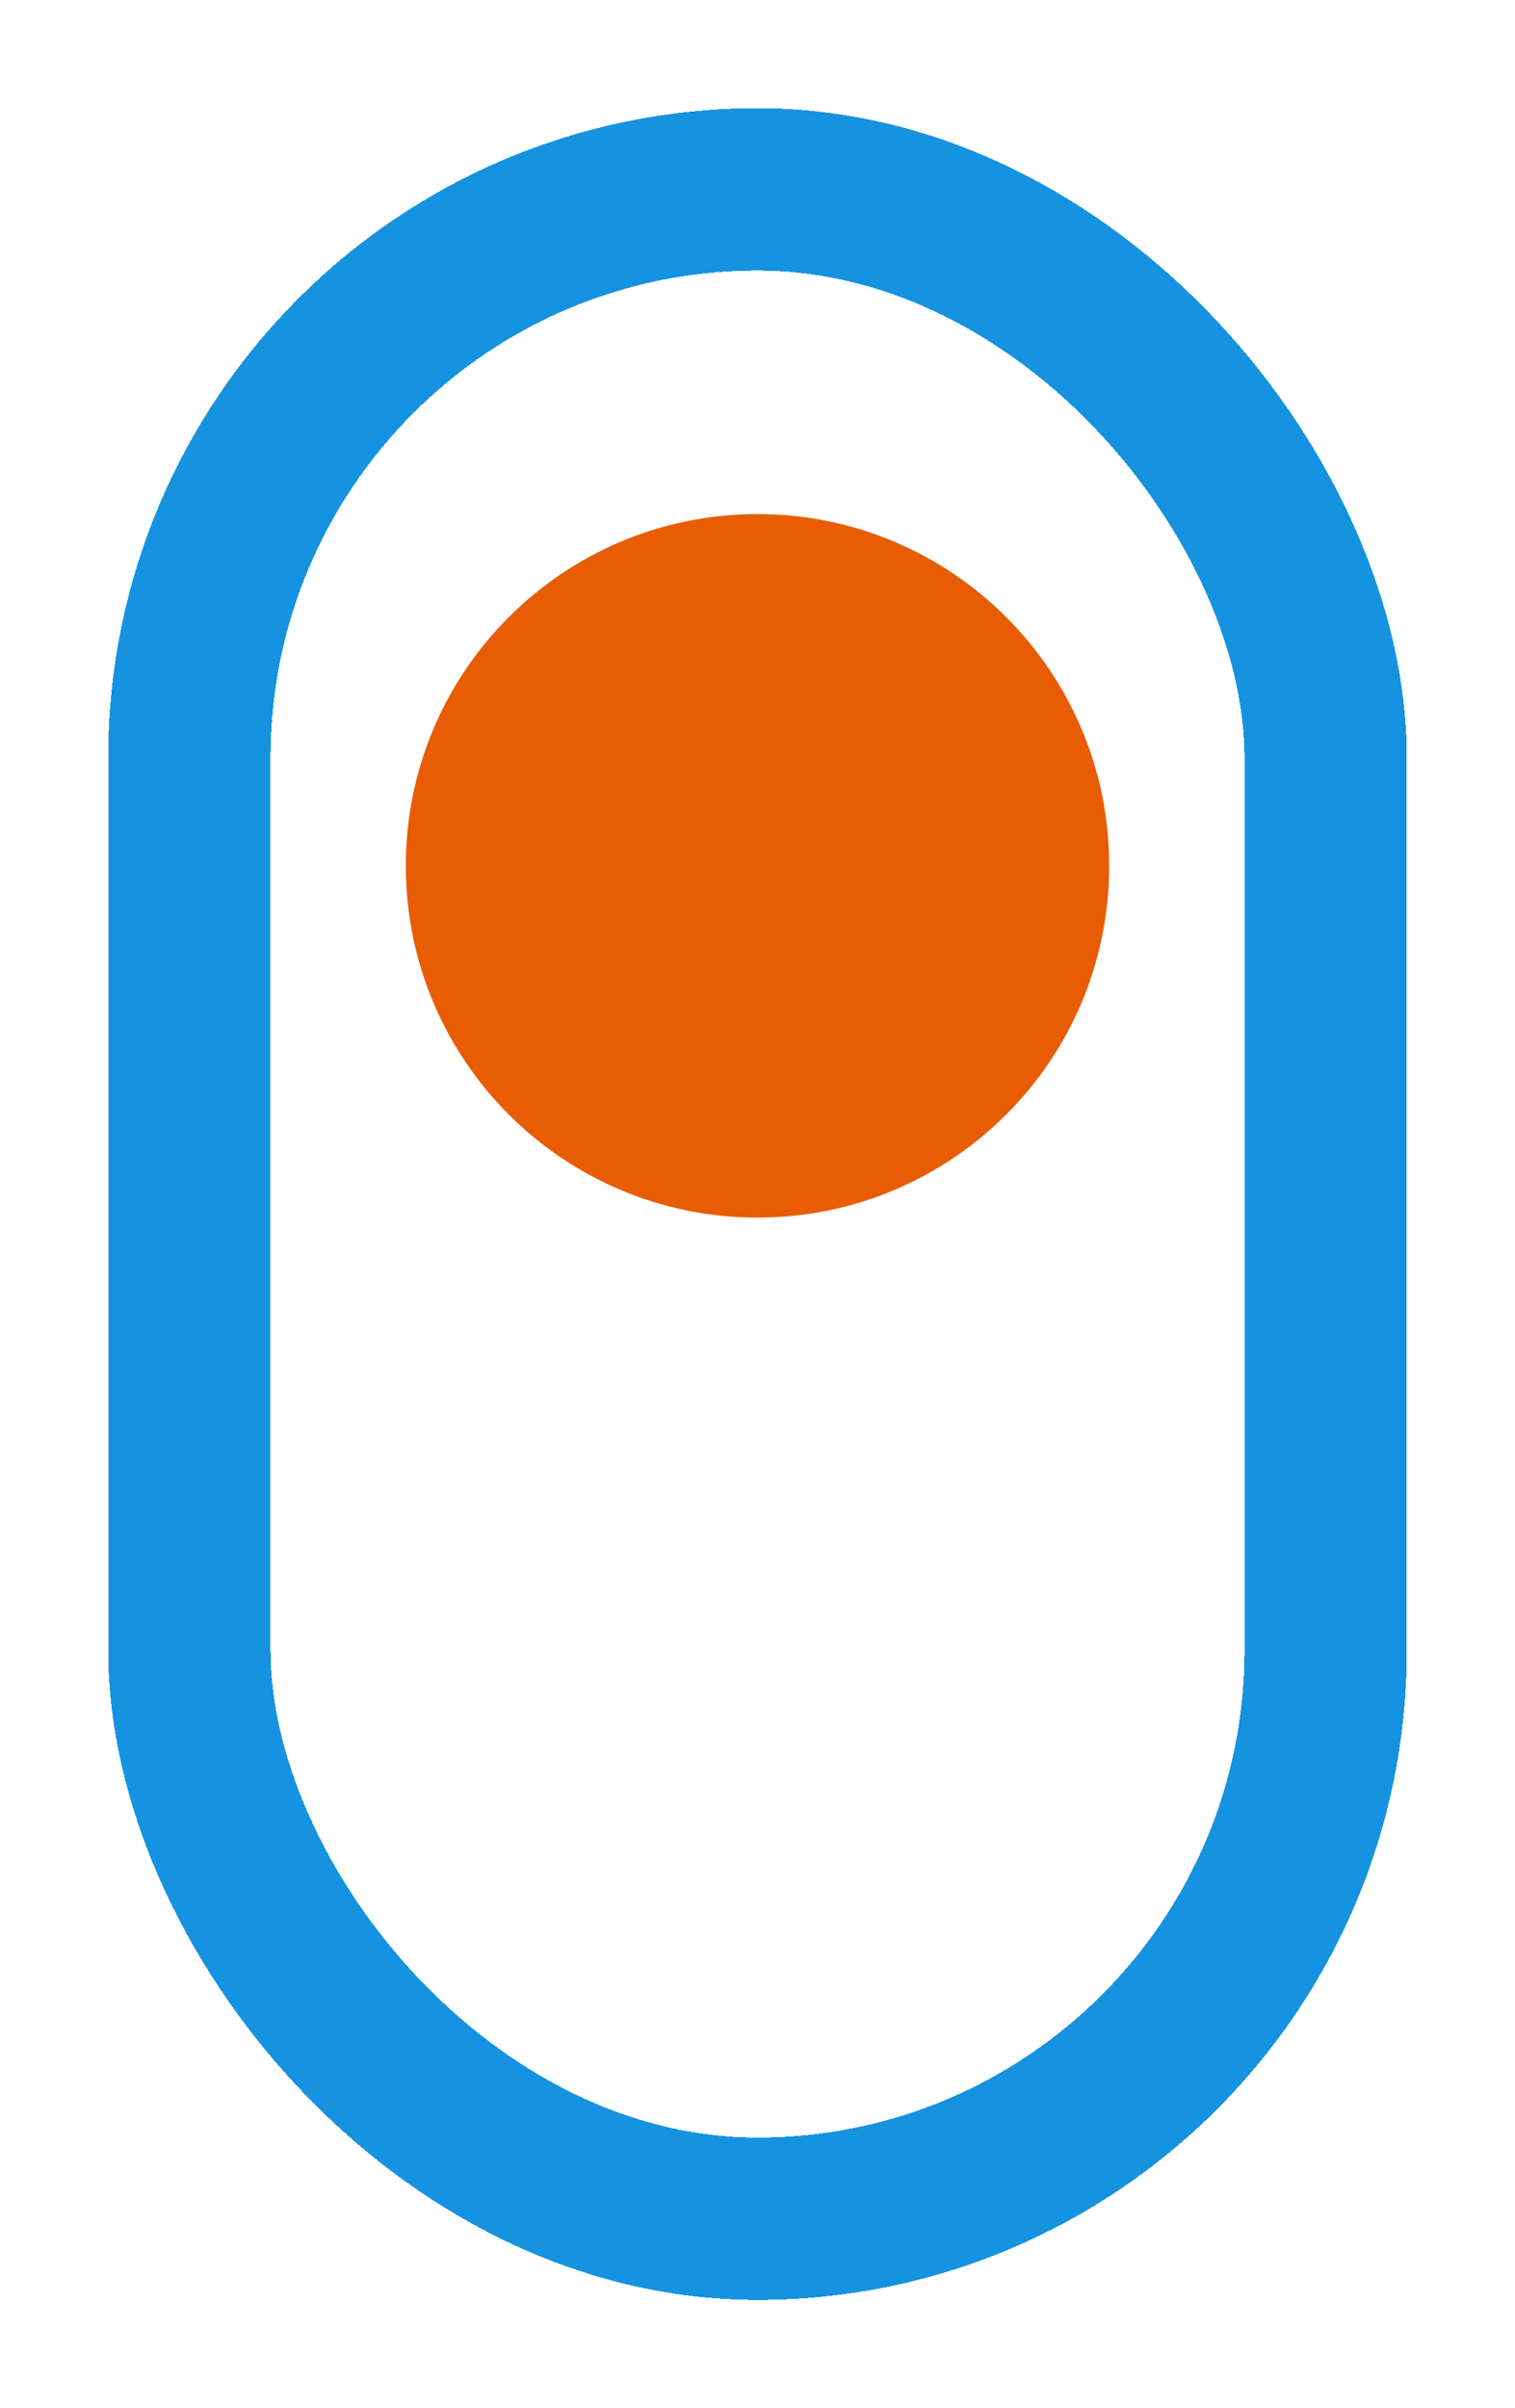 <svg width="56" height="89" viewBox="0 0 56 89" fill="none" xmlns="http://www.w3.org/2000/svg">
<g filter="url(#filter0_d_245_70)">
<rect x="7" y="3" width="42" height="75" rx="21" stroke="#1693E0" stroke-width="6" shape-rendering="crispEdges"/>
</g>
<g filter="url(#filter1_d_245_70)">
<path d="M41 28C41 35.18 35.18 41 28 41C20.82 41 15 35.18 15 28C15 20.82 20.82 15 28 15C35.18 15 41 20.82 41 28Z" fill="#E85D04"/>
</g>
<defs>
<filter id="filter0_d_245_70" x="0" y="0" width="56" height="89" filterUnits="userSpaceOnUse" color-interpolation-filters="sRGB">
<feFlood flood-opacity="0" result="BackgroundImageFix"/>
<feColorMatrix in="SourceAlpha" type="matrix" values="0 0 0 0 0 0 0 0 0 0 0 0 0 0 0 0 0 0 127 0" result="hardAlpha"/>
<feOffset dy="4"/>
<feGaussianBlur stdDeviation="2"/>
<feComposite in2="hardAlpha" operator="out"/>
<feColorMatrix type="matrix" values="0 0 0 0 0 0 0 0 0 0 0 0 0 0 0 0 0 0 0.25 0"/>
<feBlend mode="normal" in2="BackgroundImageFix" result="effect1_dropShadow_245_70"/>
<feBlend mode="normal" in="SourceGraphic" in2="effect1_dropShadow_245_70" result="shape"/>
</filter>
<filter id="filter1_d_245_70" x="11" y="15" width="34" height="34" filterUnits="userSpaceOnUse" color-interpolation-filters="sRGB">
<feFlood flood-opacity="0" result="BackgroundImageFix"/>
<feColorMatrix in="SourceAlpha" type="matrix" values="0 0 0 0 0 0 0 0 0 0 0 0 0 0 0 0 0 0 127 0" result="hardAlpha"/>
<feOffset dy="4"/>
<feGaussianBlur stdDeviation="2"/>
<feComposite in2="hardAlpha" operator="out"/>
<feColorMatrix type="matrix" values="0 0 0 0 0 0 0 0 0 0 0 0 0 0 0 0 0 0 0.25 0"/>
<feBlend mode="normal" in2="BackgroundImageFix" result="effect1_dropShadow_245_70"/>
<feBlend mode="normal" in="SourceGraphic" in2="effect1_dropShadow_245_70" result="shape"/>
</filter>
</defs>
</svg>

